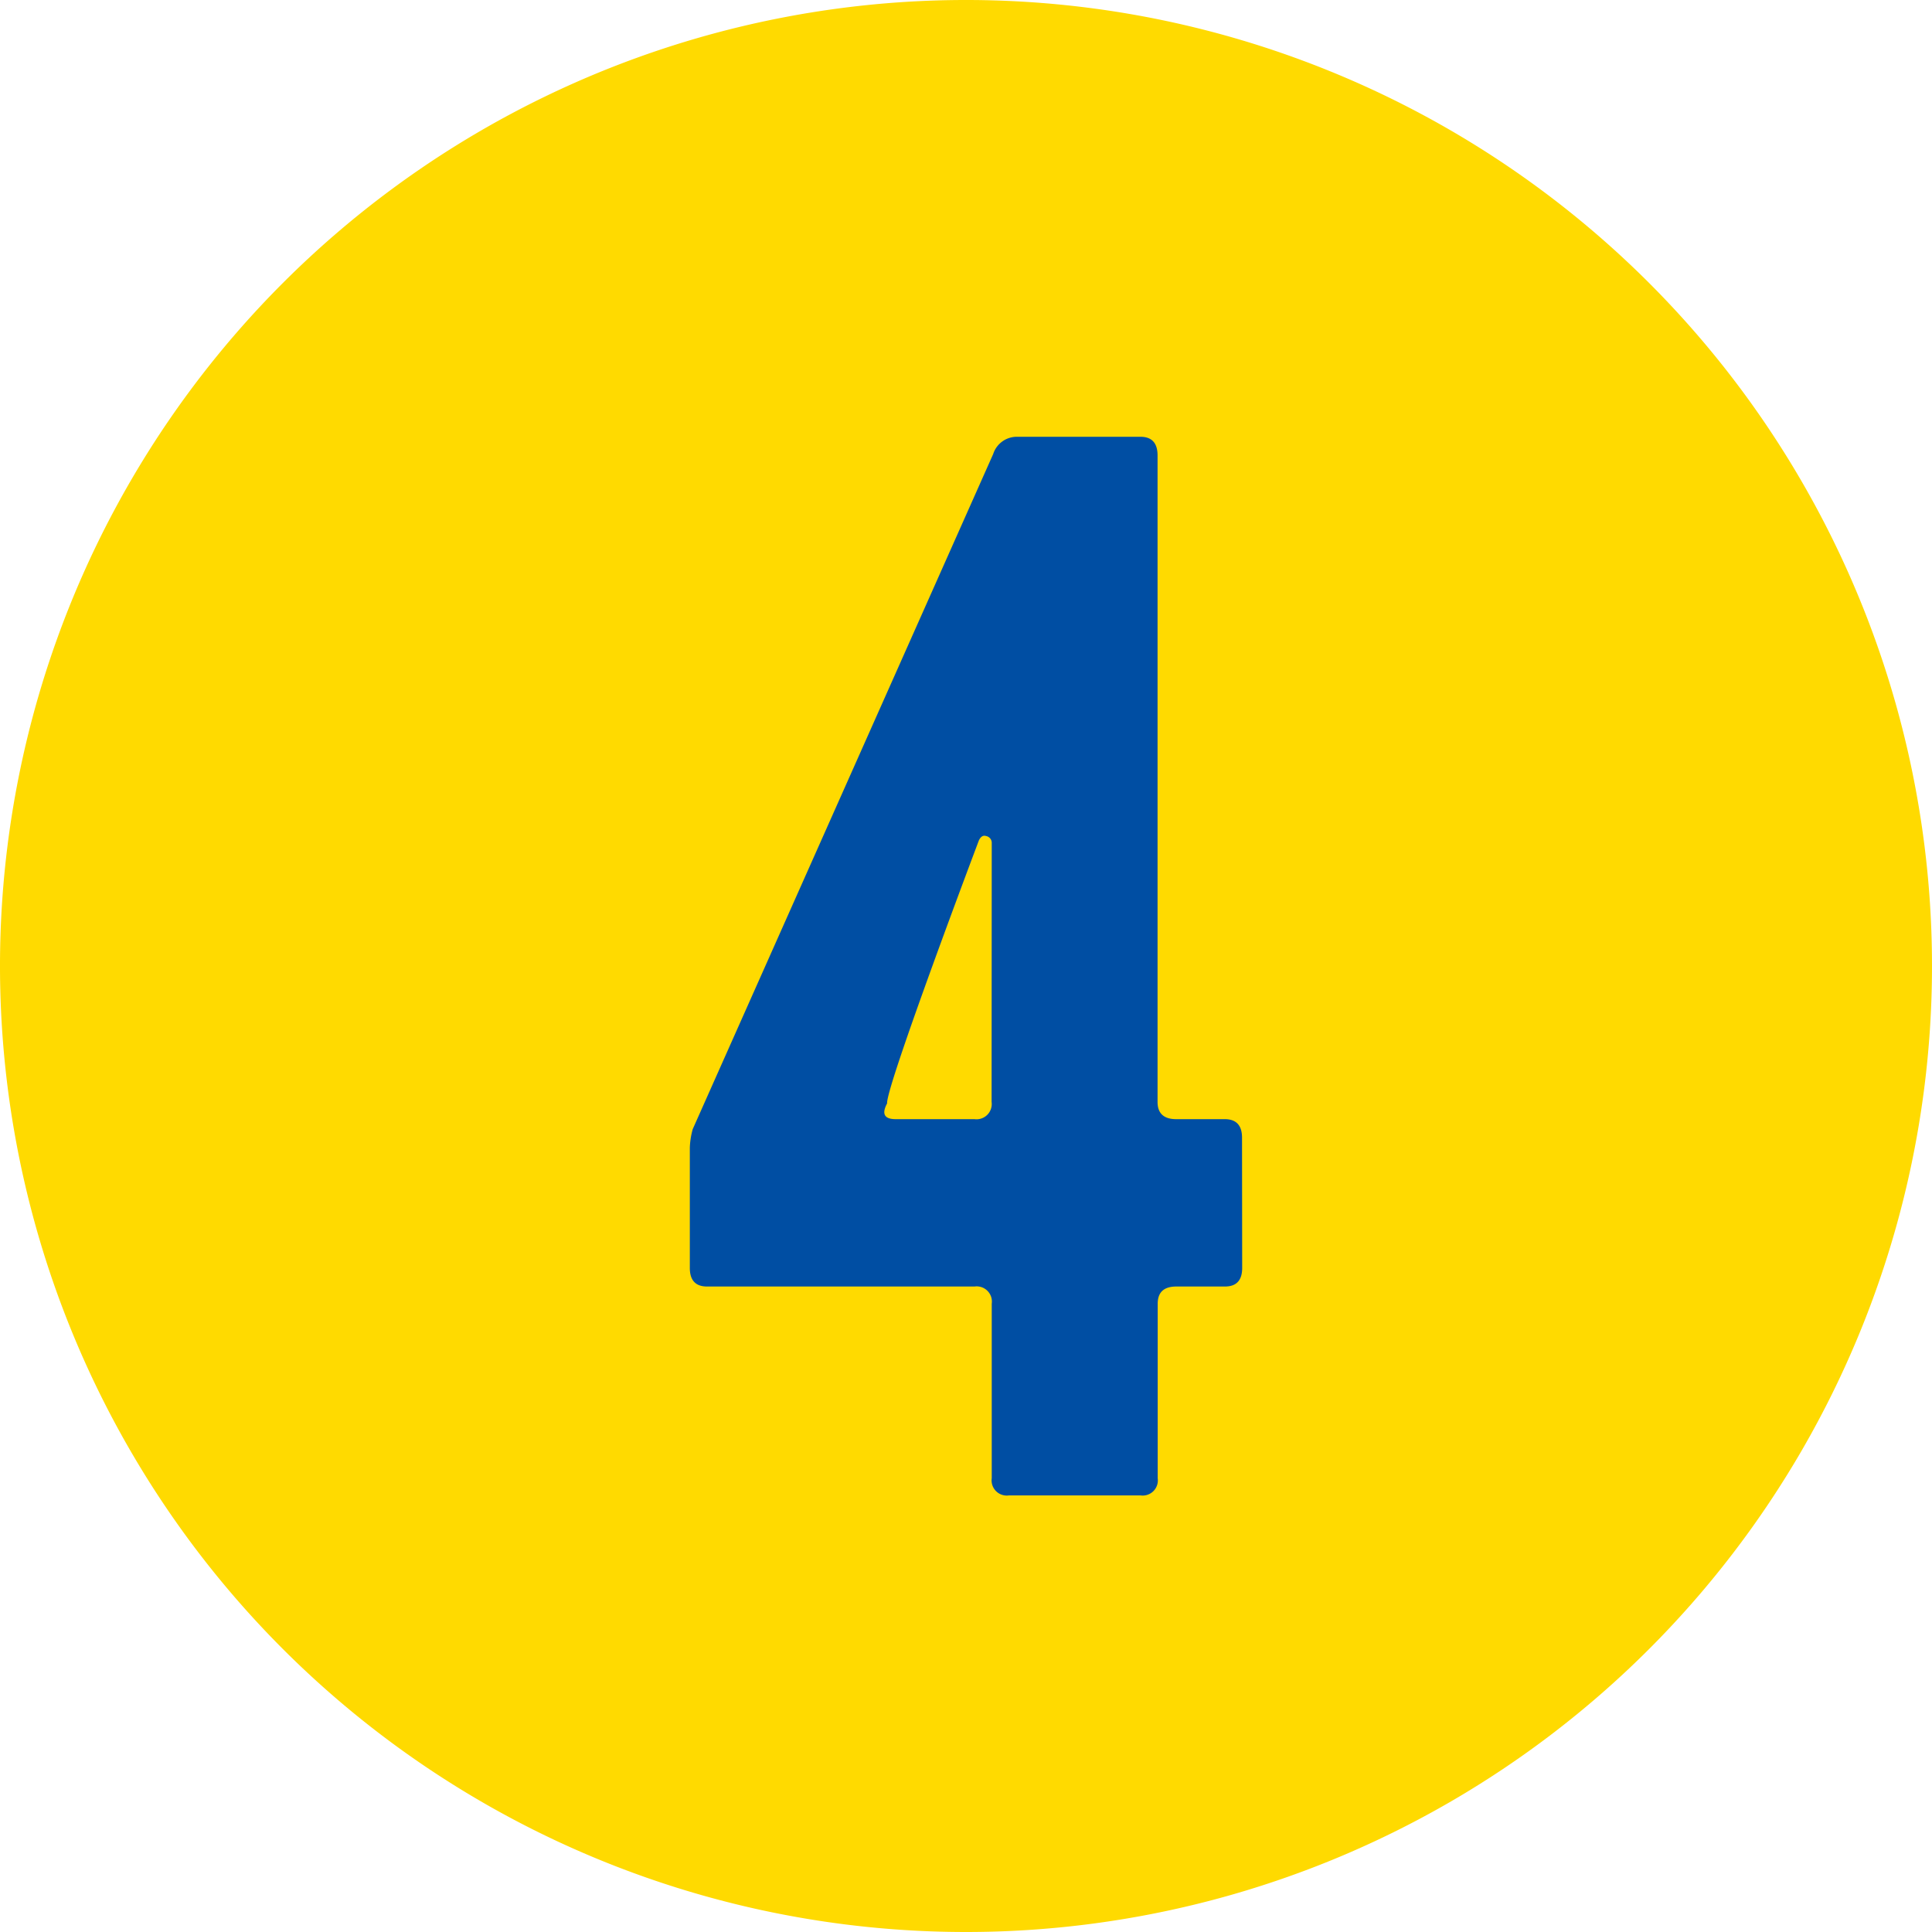 <svg id="レイヤー_1" data-name="レイヤー 1" xmlns="http://www.w3.org/2000/svg" viewBox="0 0 40 40"><defs><style>.cls-1{fill:#ffda00;}.cls-2{fill:#004ea3;}</style></defs><path class="cls-1" d="M40,20A20,20,0,1,0,20,40,20,20,0,0,0,40,20Z"/><path class="cls-2" d="M25.718,26.251c0,.258-.12.385-.357.385H24.355q-.386,0-.386.356v3.614a.314.314,0,0,1-.355.355H20.889a.314.314,0,0,1-.356-.355V26.992a.315.315,0,0,0-.356-.356H14.639c-.237,0-.357-.127-.357-.385V23.763a1.643,1.643,0,0,1,.06-.385L20.563,9.4a.514.514,0,0,1,.5-.357h2.548c.237,0,.355.13.355.386V22.814c0,.237.129.357.386.357h1.006c.237,0,.357.128.357.384Zm-5.185-8.793a.143.143,0,0,0-.119-.149q-.089-.029-.147.09s-1.936,5.124-1.9,5.445c-.117.218-.059.327.178.327h1.629a.316.316,0,0,0,.356-.357Z"/></svg>